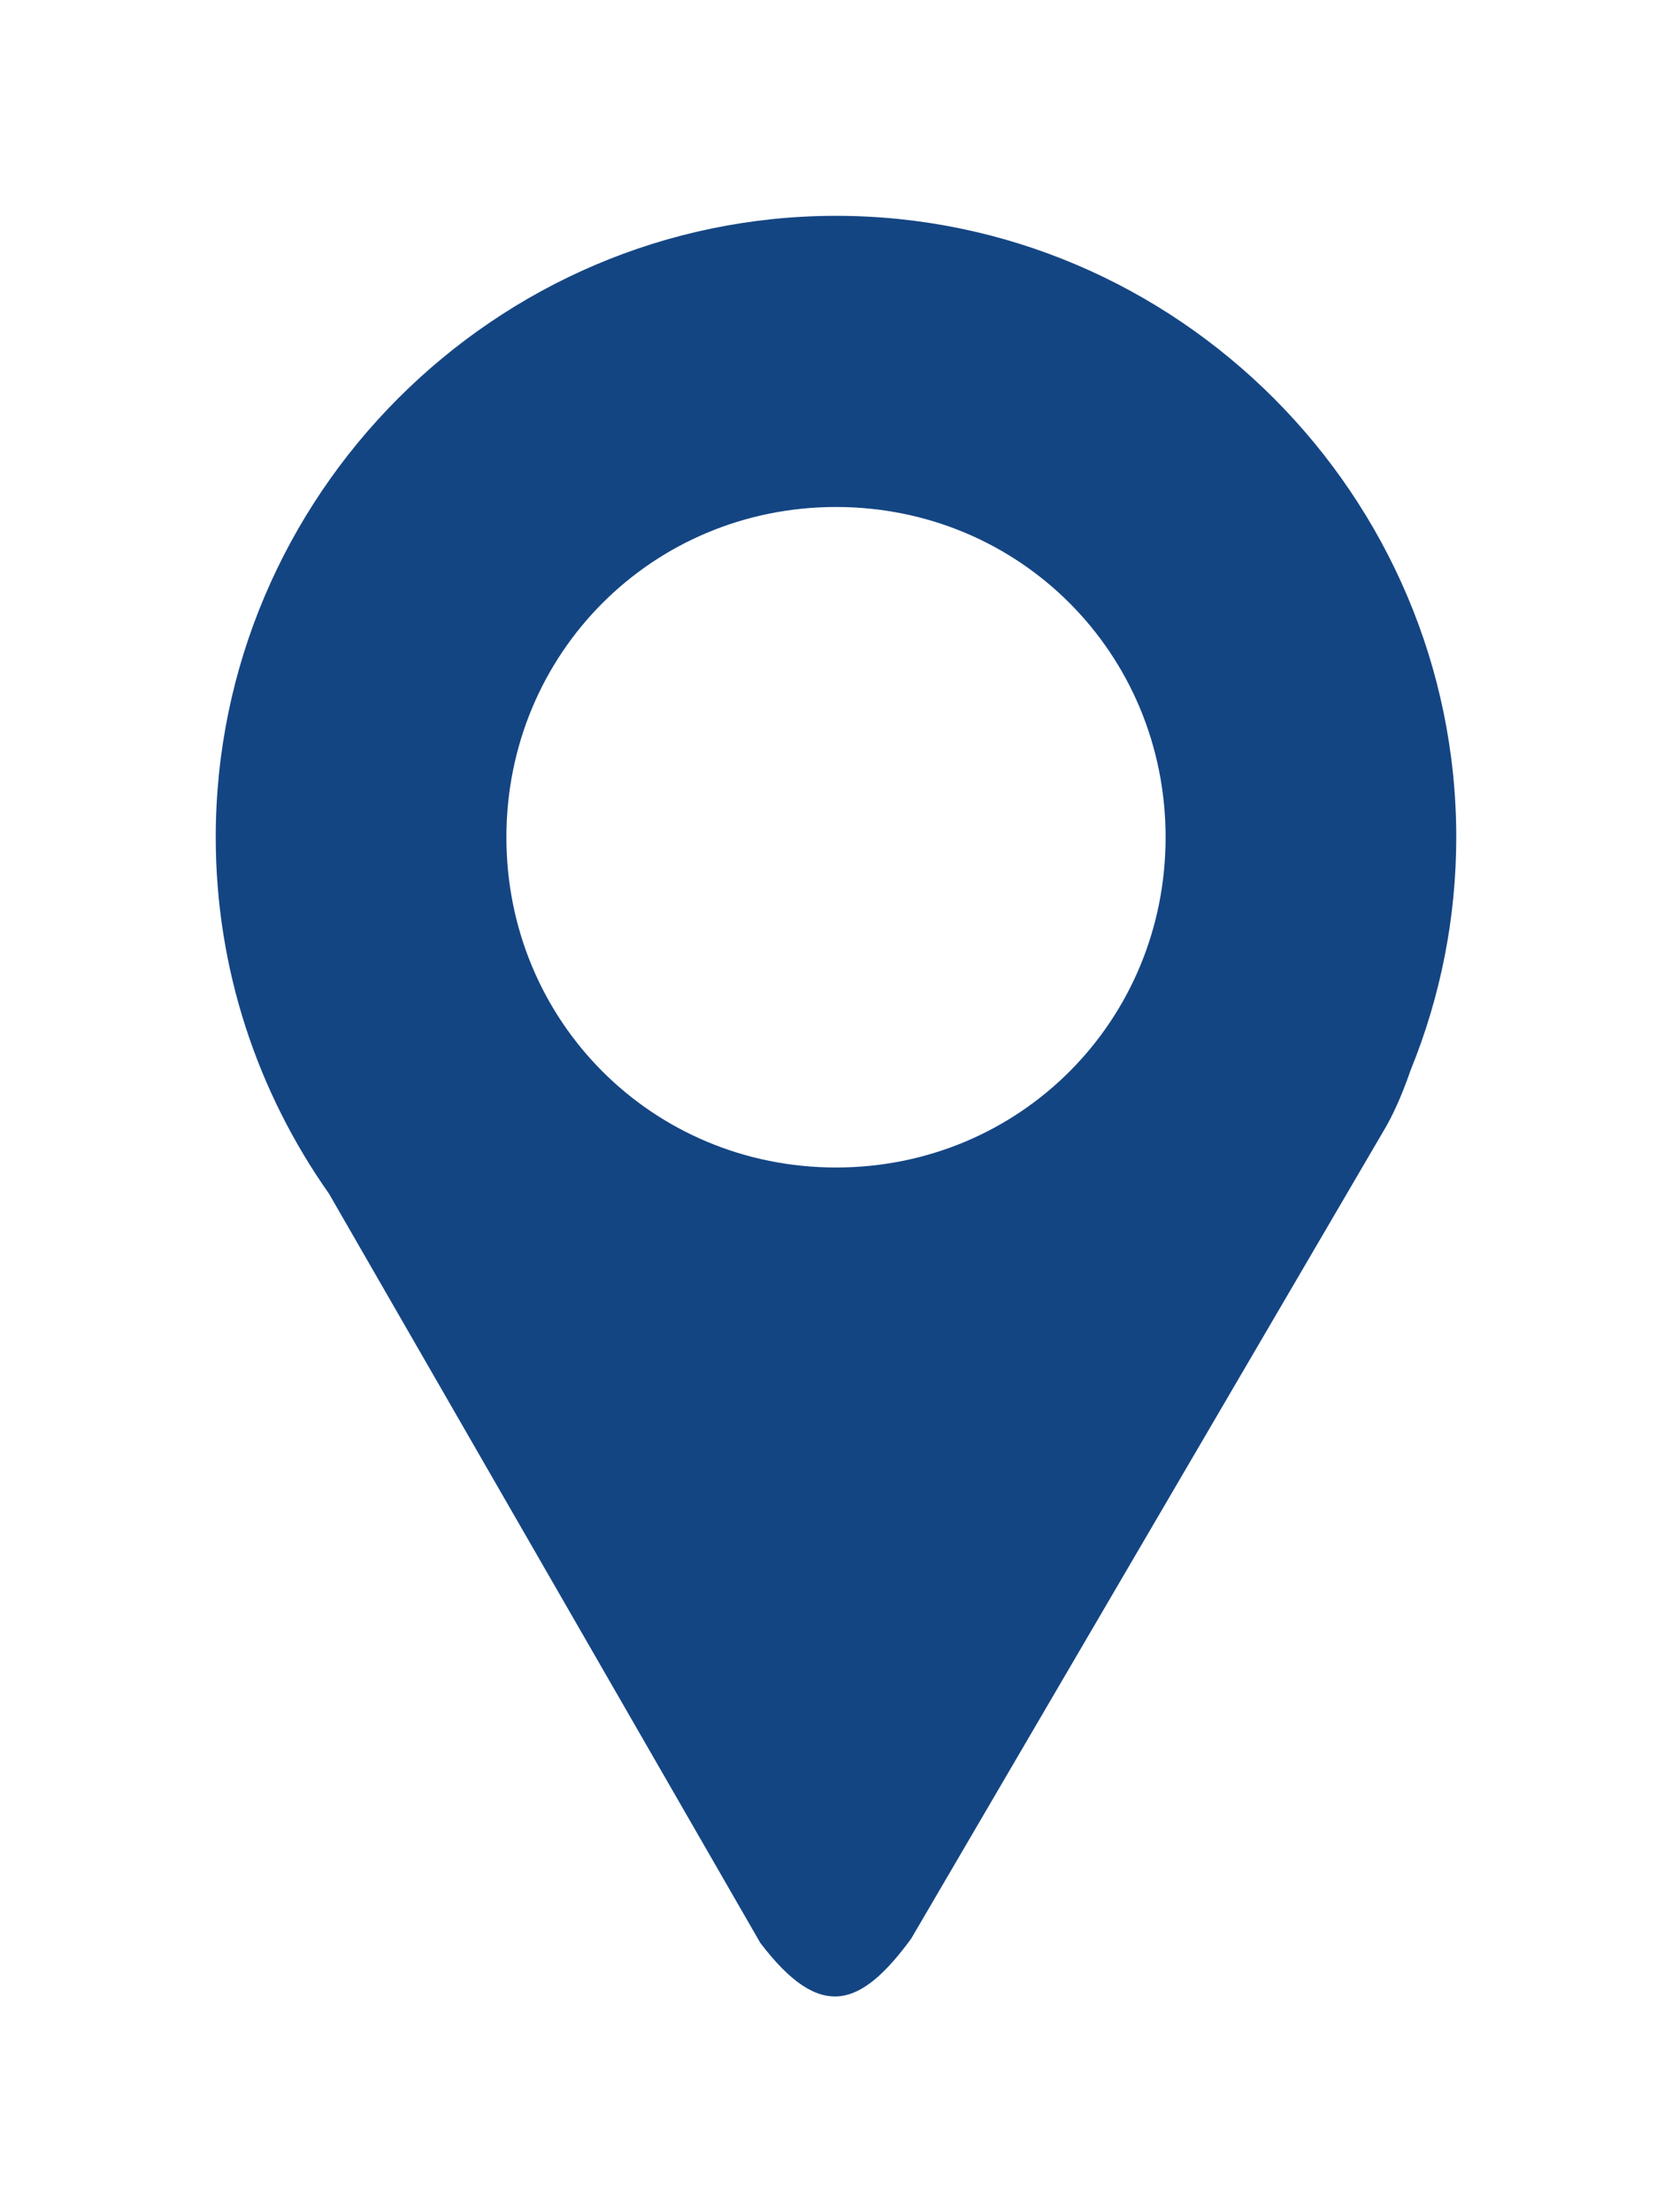<svg width="31" height="41" viewBox="0 0 31 41" fill="none" xmlns="http://www.w3.org/2000/svg">
<g filter="url(#filter0_d_24_3654)">
<path d="M15.501 0C9.18 0 4 5.187 4 11.517C4 13.97 4.78 16.25 6.1 18.123L14.097 32.008C15.217 33.477 15.961 33.198 16.893 31.93L25.713 16.855C25.891 16.531 26.031 16.187 26.153 15.835C26.712 14.465 27 12.998 27 11.517C27 5.187 21.822 0 15.501 0ZM15.501 5.396C18.905 5.396 21.611 8.109 21.611 11.517C21.611 14.926 18.905 17.637 15.501 17.637C12.097 17.637 9.389 14.926 9.389 11.517C9.389 8.109 12.097 5.396 15.501 5.396Z" fill="#144583"/>
</g>
<defs>
<filter id="filter0_d_24_3654" x="0" y="0" width="31" height="41" filterUnits="userSpaceOnUse" color-interpolation-filters="sRGB">
<feFlood flood-opacity="0" result="BackgroundImageFix"/>
<feColorMatrix in="SourceAlpha" type="matrix" values="0 0 0 0 0 0 0 0 0 0 0 0 0 0 0 0 0 0 127 0" result="hardAlpha"/>
<feOffset dy="4"/>
<feGaussianBlur stdDeviation="2"/>
<feComposite in2="hardAlpha" operator="out"/>
<feColorMatrix type="matrix" values="0 0 0 0 0 0 0 0 0 0 0 0 0 0 0 0 0 0 0.25 0"/>
<feBlend mode="normal" in2="BackgroundImageFix" result="effect1_dropShadow_24_3654"/>
<feBlend mode="normal" in="SourceGraphic" in2="effect1_dropShadow_24_3654" result="shape"/>
</filter>
</defs>
</svg>
